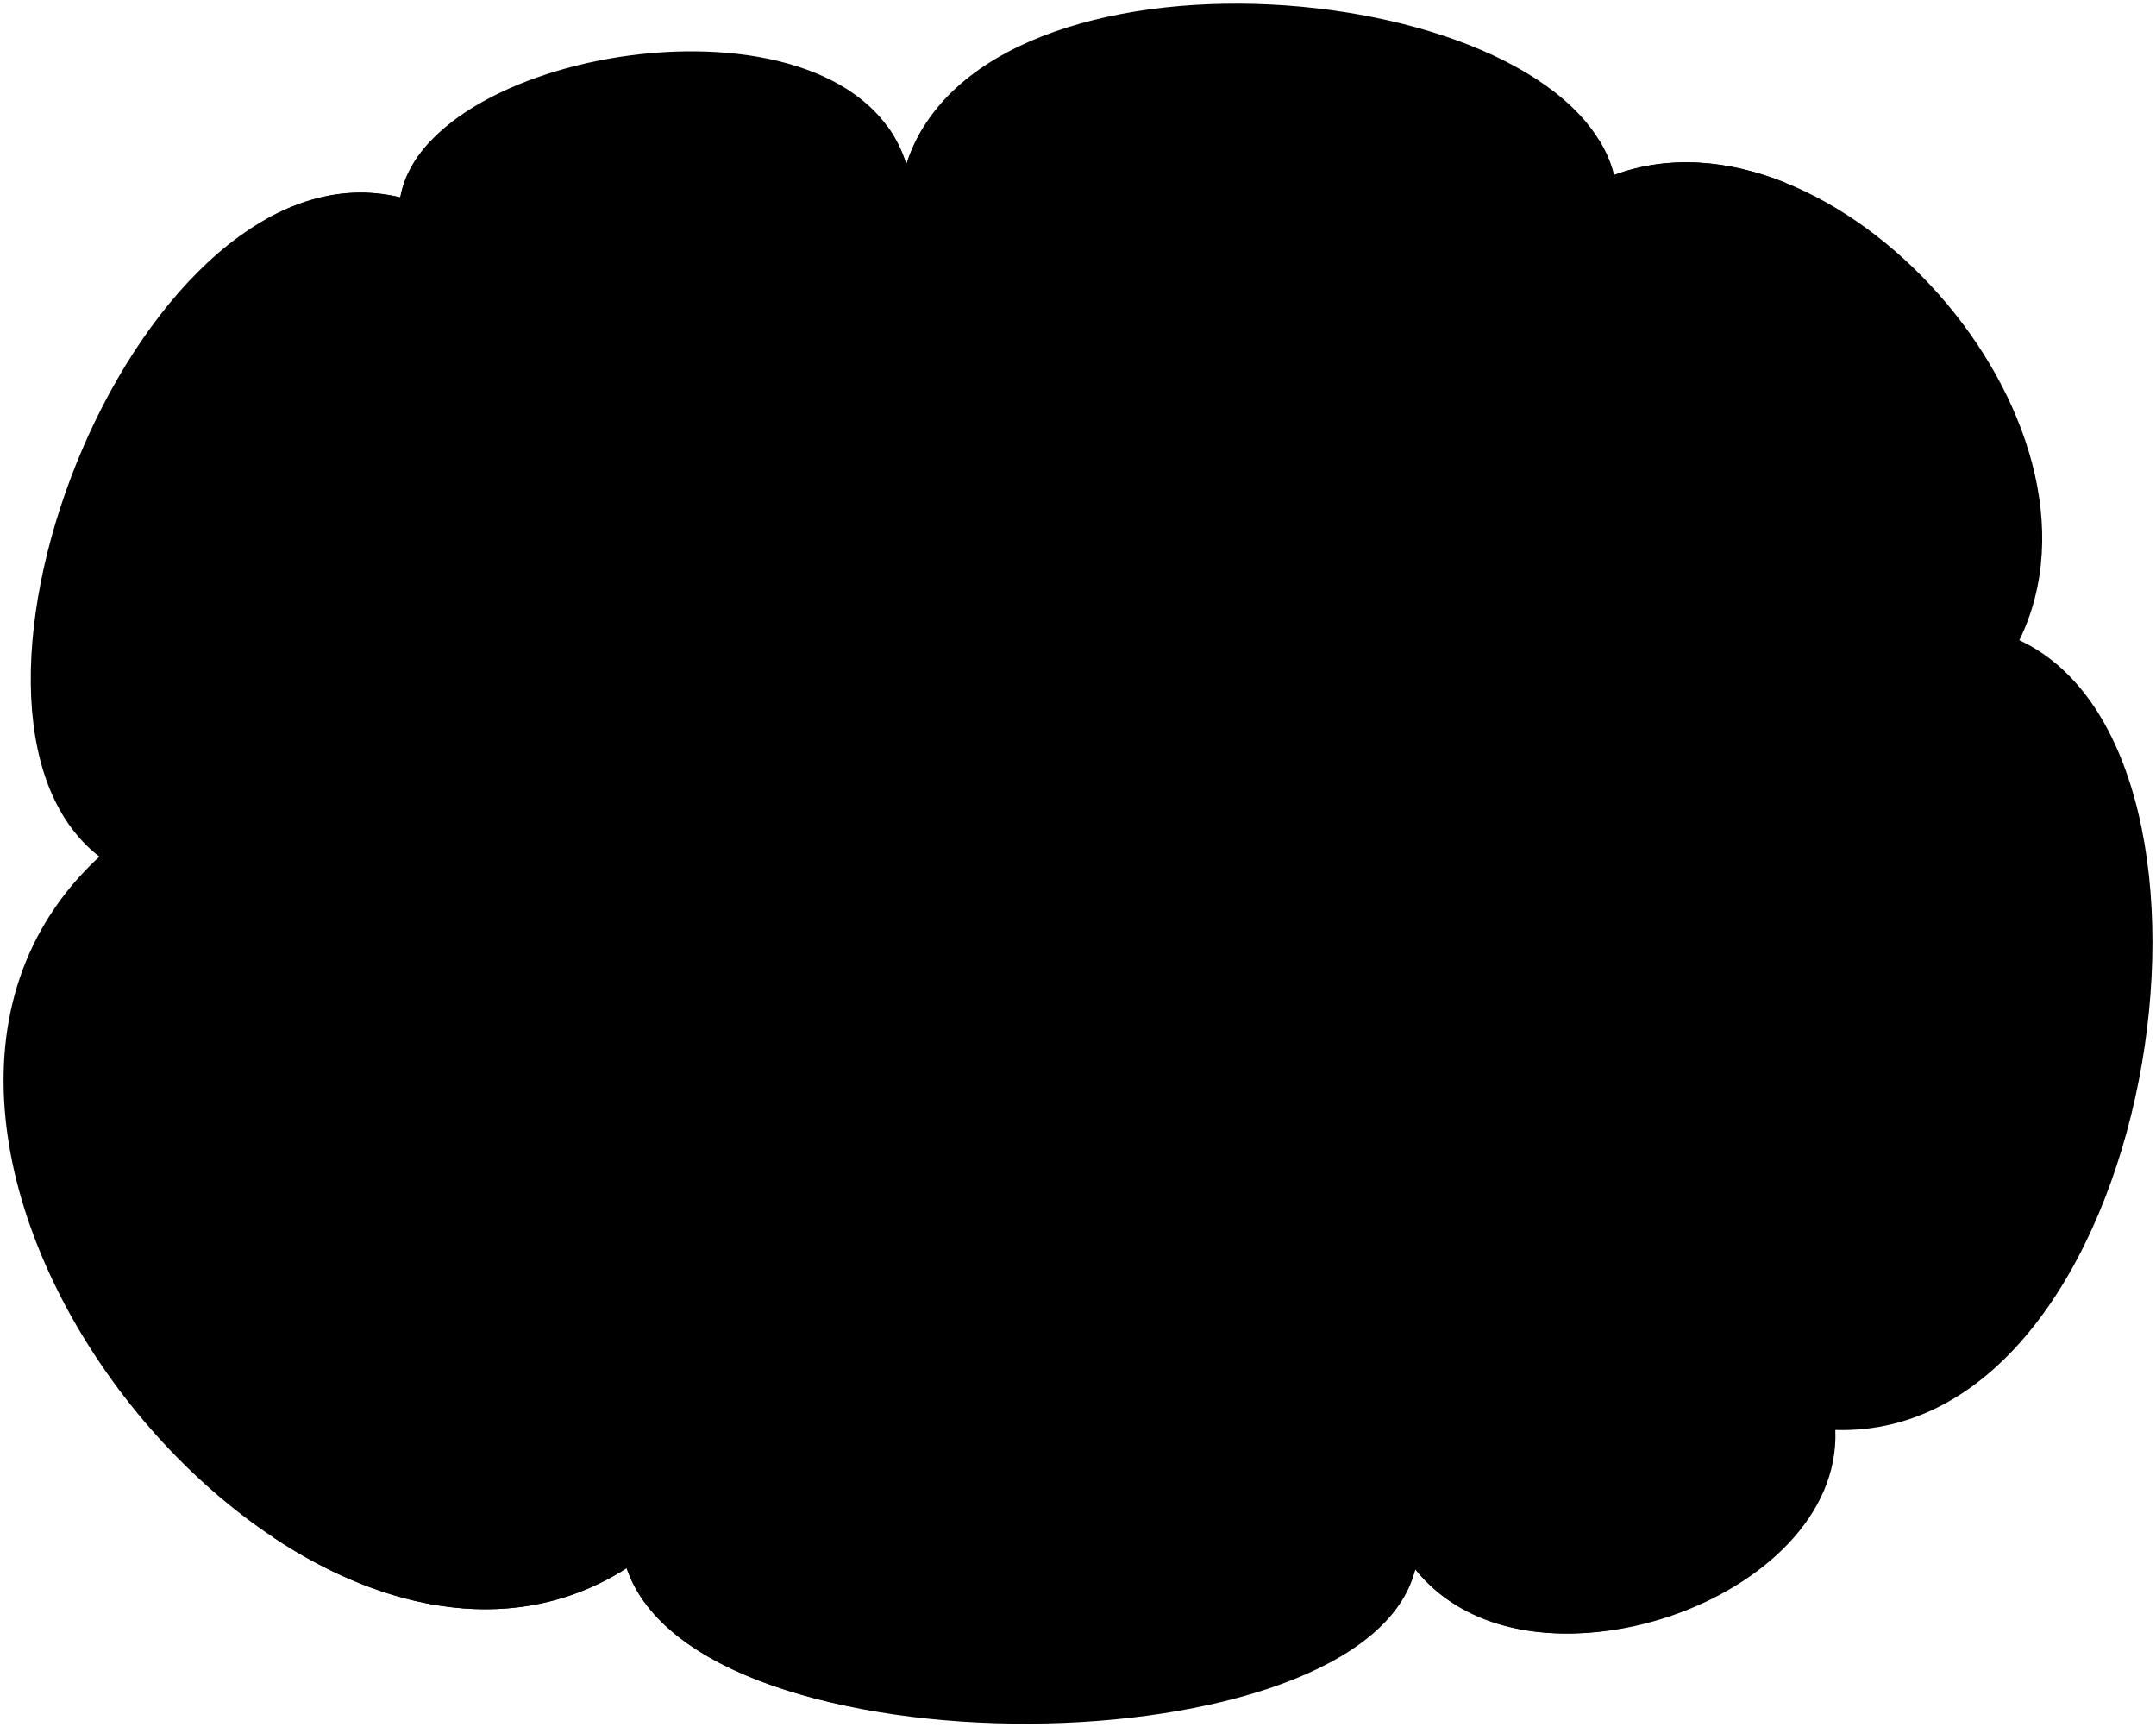 <svg viewBox="0 0 300.74 240.86">
  <path class="bennettFloor" d="m55.84,27.53C19.84,18.71-12.36,99.14,13.86,119.46c-43.17,39.89,28.18,128.18,73.55,99.22,9.93,29.41,101.13,27.73,110.01.16,15.65,19.55,59.56,4.38,58.59-19.43,44.68,1.36,59.59-94.33,25.67-110.13,14.98-30.71-26.04-76.2-56.55-64.87-6.95-27.82-88.04-35.11-98.71-1.49C118.46-3.01,59.5,6.28,55.84,27.53Z"/>
  <path class="mapleDark" d="m37.21,38.09c70.53-4.42,140.97-4.41,211.5,0,.13-4.47.21-8.28.34-12.61-7.93-3.19-16.25-3.92-23.91-1.08-.42-1.69-1.12-3.3-2.06-4.83-31.42-1.62-62.79-2.28-94.16-1.99-1.04,1.65-1.88,3.42-2.49,5.34-.6-1.96-1.5-3.71-2.64-5.28-21.26.26-42.51.96-63.79,2.1-2.2,2.35-3.67,4.96-4.16,7.79-6.5-1.59-12.88-.26-18.81,3.09.06,2.47.11,5.1.18,7.48Z"/>
  <path class="oakMedium" d="m40.63,200.05h204.44s-3.24-61.48-.51-162.23c-67.84-4.07-135.58-4.06-203.42.01,2.73,100.74-.51,162.21-.51,162.21Z"/>
  <path class="mattress" d="m45.53,200.39l194.39.03s-3.06-53.96-.79-150.94c.16-6.61-5-12.3-11.55-12.65-56.61-2.79-113.09-2.78-169.7.02-6.55.35-11.72,6.04-11.55,12.65,2.28,96.97-.8,150.89-.8,150.89Z"/>
  <path class="girlfriendPillow" d="m138.7,53.35c4.71-6.86,16.14-.47,25.57-2.18,33.86-6.14,39,.32,49-1.53,6.64-1.23,10.08-1.45,8.43,4.86-1.43,5.47,5.43,15.29-.14,40.86-.86,3.94,1.93,8.83-.57,13-1.71,2.86-8.62-1.19-30.37,1.21-16.86,1.86-20.63-.35-32.2-.35-7.72,0-13.14,1.57-19.14-3.14l-.57-52.71Z"/>
  <path class="bennettPillow" d="m131.92,109.34c-17.86-1.82-39.39,2.99-56.56.13-6.26-1.04-9.52,1.04-11.34,0-1.85-1.06-1.74-3.51-1.29-7.43.9-6.64-3.33-13.85-1.01-26.61,2.38-13.06-2.84-18.34.74-22.78,1.89-2.35,6.53,1.17,15.38-.13,32.71-4.82,46.66.91,59.69-1.04,4.17-.63,4.62,4.05,3.65,9.77-1.54,9.08,2.87,30.37.52,43.53-.66,3.72-2.35,5.34-9.77,4.56Z"/>
  <g class="bennett">
    <path class="skinEastAsian" d="m127.56,59.33c2.57,6.36,4.47,18.32,4.11,22.86.73,4.12,4.72,3.09,4.98,6.21.37,4.54-4.25,3.61-4.15,5.44-.46,3.42-1.8,6.55-3.54,8.63s-5.19,3.61-10.12,2.65c-.68.92-.94,4.87-.1,6.48,6.07,2.94,11.47,8.17,17.19,10.74,6.57-2.6,16.33-4.9,18.37-6.75,3.94-3.58,8.8-7.25,13-8.58l-5.01,11.15c-8.63,5.65-23.18,12.66-29.54,14.14,1.04,1.47,2.51,3.43,3.18,4.81l-36.9.05c.83-20.14,5.91-24.43,5.92-30.43.02-9.51-6.34-8.16-8.23-19.39l30.85-28.01Z"/>
    <path class="hairBlack" d="m102.81,99.33c-11.79-5.98-19.45-17.21-14.9-32.68-1.71-1.45-4.69-1.8-6.79-1.37,2.09-2.42,5.17-2.82,7.93-2.54-.14-4.84.45-9.8,3.44-12.68-.85,3.54-1.14,7.2.67,9.43,8.57-5.33,17.25-7.42,27.67-5.58,9.2,1.63,15.83,8.66,14.08,20.11-4.06-1.61-7.36-3.83-9.36-7.08-2.97,6.03-8.11,11.8-13.99,15.04.24,1.74.06,2.88-.35,3.67-6.91-4.64-9.34,4.88-4.02,7.78-1.24,2.46-2.66,4.51-4.37,5.88Z"/>
  </g>
  <g class="amy">
    <path class="skinGallic" d="m155.91,58.86c-4.17,6.93-6.74,14.04-6.16,21.5-.48,5.19-3.98,4.71-3.61,8.7.48,4.59,5.07,1.69,5.07,6.16,1.2,6.16,3.86,9.53,5.67,10.25,1.96.78,4.44.76,7.61-.48-.72,3.62,1.57,6.61-3.3,9.55-6.57,3.98-13.73,15.23-21.94,22.6l48.81-.6c-.85-14.13-9.31-25.59-8.96-31.65.54-9.32,8.02-9.78,10.53-20.17l-33.71-25.85Z"/>
    <g class="hairDyedRed">
      <path d="m195.33,76.37c13.18-3.52,7.91-23-5.08-17.87l5.08,17.87Z"/>
      <path d="m167.09,89.35c4.37-2.88,2.54-6.72,5.23-8.64,7.14-5.1,10.36,4.28,3.99,9.06,1.16,3.92,3.15,6.76,6.38,7.97,16.49-8.54,18.16-30.92,7.56-39.23-7.21-5.65-21.19-6.03-25.52-4.09-4.36,1.95-7.9.53-10.33,4.1-3.17,4.68.67,11.43,4.17,14.85,4.5,4.39,10.09,7.75,8.51,15.98Z"/>
      <path d="m179.97,57.03c12.98-7.61,21.36,10.43,11.98,16.2-4.66,2.75-9.13-.08-12.08-4.67-2.43-3.93-4.23-8.7.1-11.52Z"/>
    </g>
  </g>
  <g class="blackDark__noStroke">
    <ellipse cx="155.45" cy="81.97" rx="1.59" ry="3.19" transform="translate(-2.77 5.47) rotate(-2)"/>
    <ellipse cx="126.43" cy="82.22" rx="1.59" ry="3.19" transform="translate(-2.79 4.46) rotate(-2)"/>
  </g>
  <g class="skinDisplayLine">
    <path d="m128.4,97.72c-2.06.1-4.29-.84-5.72-1.61"/>
    <path d="m128.31,78.59c-2.43-.17-4.79,1.39-5.85,3.18"/>
    <path d="m161.86,94.99c-.92,1.68-3.95,3.41-5.54,3.39"/>
    <path d="m160.37,81.26c-1.95-2.24-4.28-3.48-7.11-3.39"/>
  </g>
  <g class="skinOverlapLine">
    <path d="m107.18,93.45c.78.59,2.34,1.01,3.41,1.16"/>
    <path d="m118.82,105.12c-1.58-.38-2.77-1.05-3.81-1.78"/>
    <path d="m113.77,126.39c3.45,3.61,6.33,7.38,9.43,10.73"/>
    <path d="m118.42,114c4.31,3.46,8.73,11.52,14.32,18.29"/>
    <path d="m164.49,104.99c2.12-1.06,4.12-1.64,6.01-3.63"/>
    <path d="m166.74,125.5c-3.89,4.05-8.28,8.94-12.24,11.45"/>
    <path d="m176.3,89.76c-.57.51-1.22.93-2.03,1.15"/>
  </g>
  <path class="hairOverlapLine" d="m111.55,81.99c-1.86.81-3.55,1.24-5.13,1.4"/>
  <path class="bennettBlanket" d="m248.48,175.9H39.64c-1.45,13.1-1.95,25.33-1.5,38.5,15.8,10.5,34.01,14.03,49.27,4.28,9.93,29.41,103.13,28.37,110.01.16,11.94,14.92,39.31,9.62,52.35-4.31.92-13.24.03-25.02-1.29-38.63Z"/>
  <path class="bennettBlanketInner" d="m244.09,132.29c-53.25,4.35-146.57,4.92-197.57,0-6.35-.61-10.65,3.23-9.27,13.62,2.16,16.34-5.06,32.45,3.91,33.65,43.57,5.84,156.77,5.17,205.37-.62,10.01-1.19.79-18.68,4-31.29,2.59-10.18-1.07-15.79-6.44-15.36Z"/>
</svg>